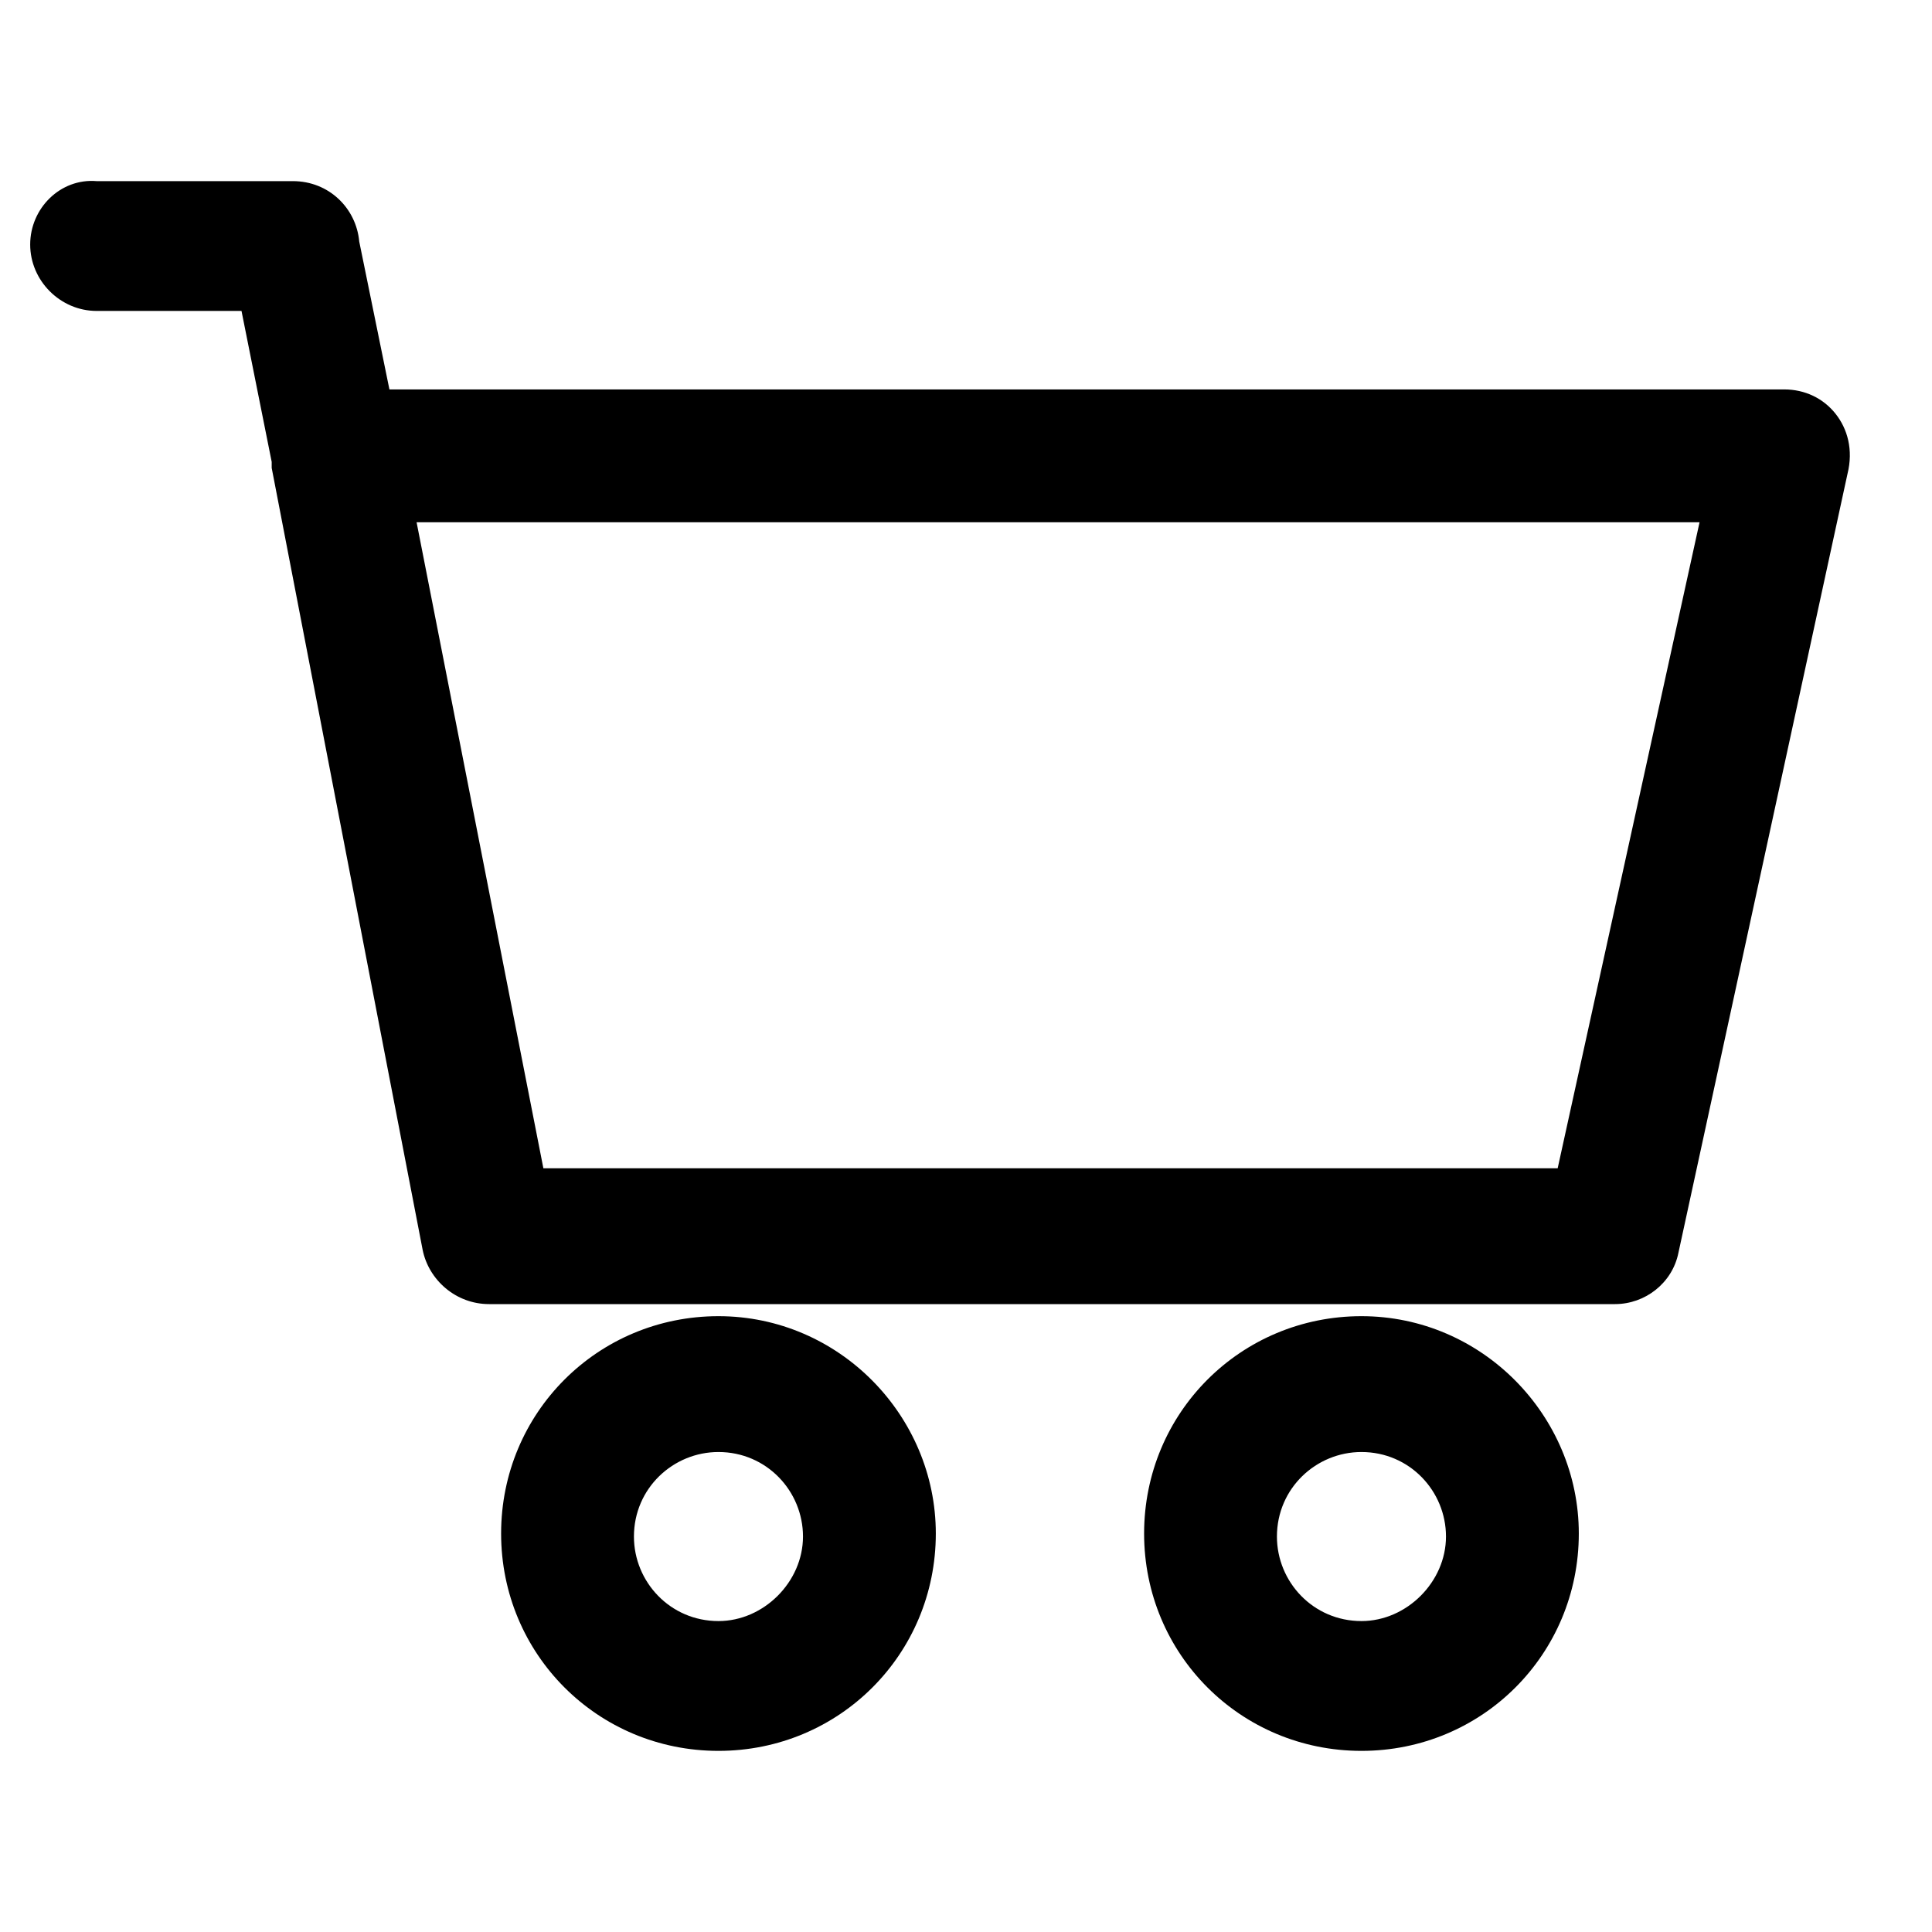 <?xml version="1.0" encoding="utf-8"?>
<!-- Generator: Adobe Illustrator 24.2.1, SVG Export Plug-In . SVG Version: 6.00 Build 0)  -->
<svg version="1.1" id="Layer_10" xmlns="http://www.w3.org/2000/svg" xmlns:xlink="http://www.w3.org/1999/xlink" x="0px" y="0px"
	 viewBox="0 0 64 64" style="enable-background:new 0 0 64 64;" xml:space="preserve">
<g>
	<path d="M23.8,43.6c-4,0-7.2,3.2-7.2,7.2c0,4,3.2,7.2,7.2,7.2c4,0,7.2-3.2,7.2-7.2C31,46.9,27.8,43.6,23.8,43.6z M23.8,53.7
		c-1.6,0-2.8-1.3-2.8-2.8c0-1.6,1.3-2.8,2.8-2.8c1.6,0,2.8,1.3,2.8,2.8C26.6,52.4,25.3,53.7,23.8,53.7z"/>
	<path d="M45.1,43.6c-4,0-7.2,3.2-7.2,7.2c0,4,3.2,7.2,7.2,7.2c4,0,7.2-3.2,7.2-7.2C52.3,46.9,49.1,43.6,45.1,43.6z M45.1,53.7
		c-1.6,0-2.8-1.3-2.8-2.8c0-1.6,1.3-2.8,2.8-2.8c1.6,0,2.8,1.3,2.8,2.8C47.9,52.4,46.6,53.7,45.1,53.7z"/>
	<path d="M60.8,13.7c-0.4-0.5-1-0.8-1.7-0.8H12.9l-1-4.9c-0.1-1.1-1-2-2.2-2H3.2C2,5.9,1,6.9,1,8.1s1,2.2,2.2,2.2H8l1,5l0,0.2
		l5,25.9c0.2,1,1.1,1.8,2.2,1.8h37.3c1,0,1.9-0.7,2.1-1.7l5.6-25.8C61.4,14.9,61.2,14.2,60.8,13.7z M18,38.7l-4.2-21.4h42.5
		l-4.7,21.4H18z"/>
</g>
</svg>
